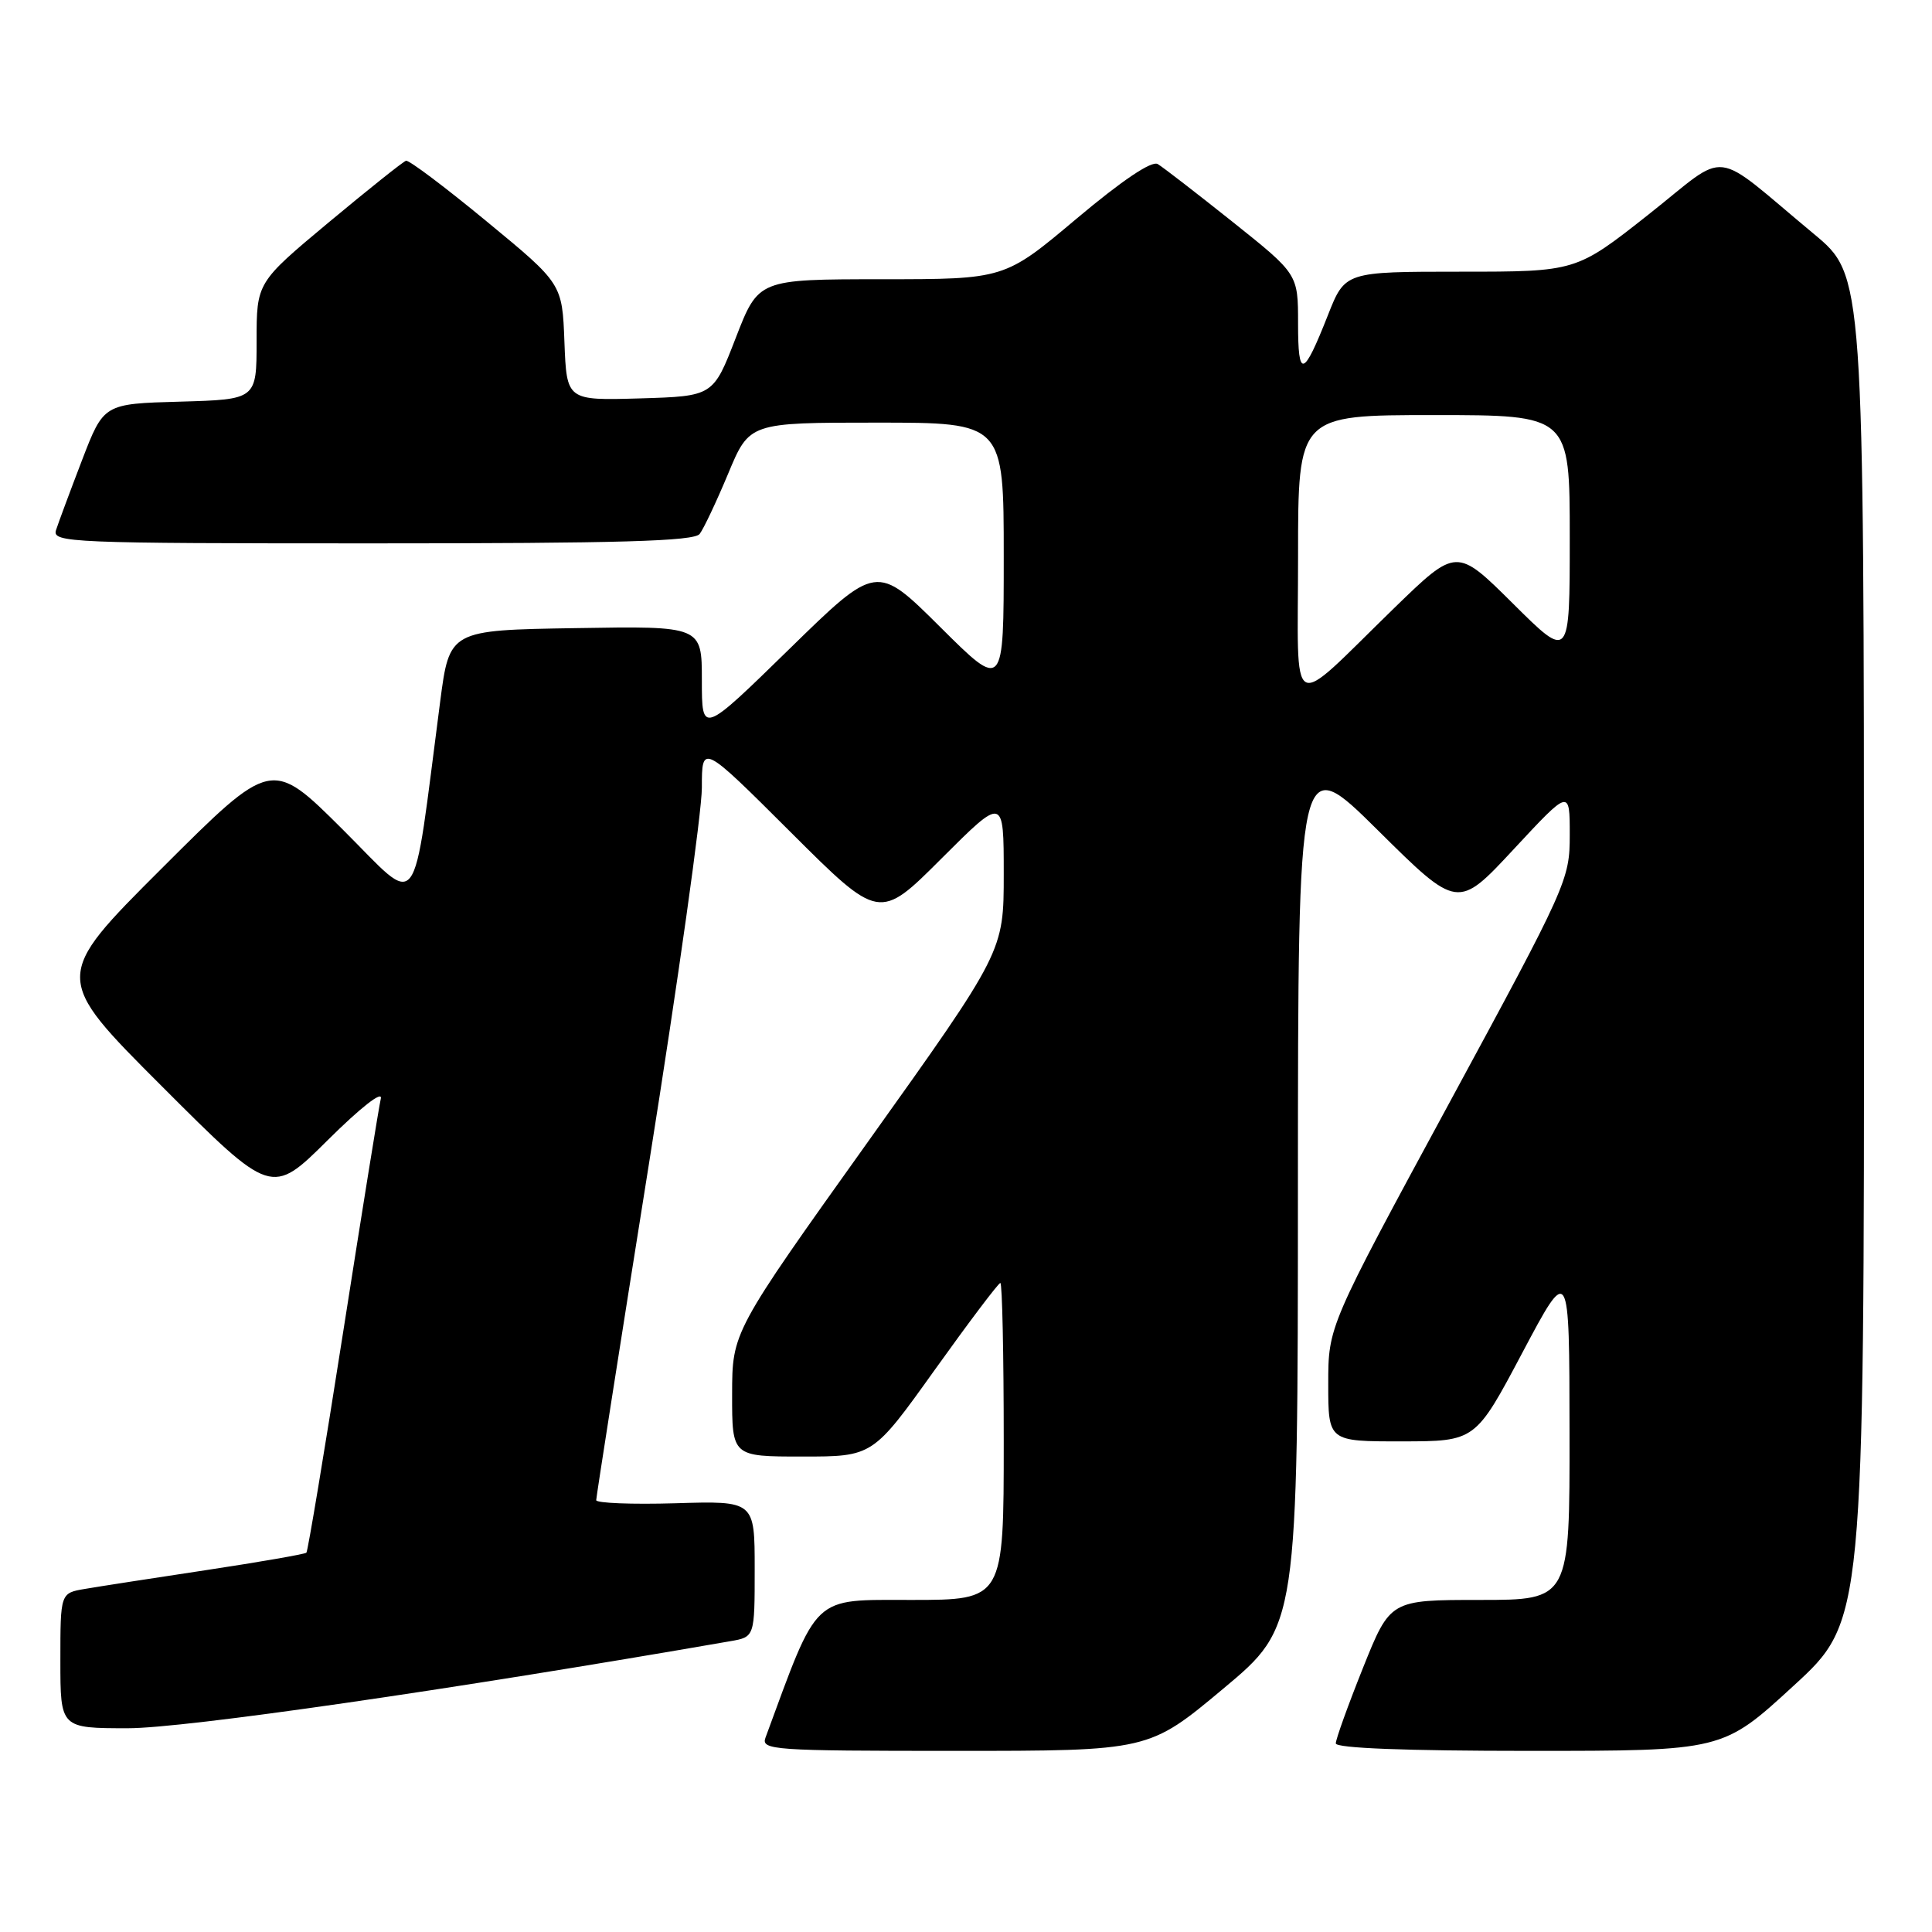 <?xml version="1.0" encoding="UTF-8" standalone="no"?>
<!DOCTYPE svg PUBLIC "-//W3C//DTD SVG 1.1//EN" "http://www.w3.org/Graphics/SVG/1.1/DTD/svg11.dtd" >
<svg xmlns="http://www.w3.org/2000/svg" xmlns:xlink="http://www.w3.org/1999/xlink" version="1.1" viewBox="0 0 256 256">
 <g >
 <path fill="currentColor"
d=" M 162.10 223.75 C 171.97 215.50 171.97 215.50 171.98 157.52 C 172.00 99.54 172.00 99.54 182.58 110.02 C 193.16 120.50 193.16 120.50 200.58 112.52 C 208.00 104.54 208.00 104.54 208.00 110.61 C 208.00 116.57 207.67 117.30 192.00 146.22 C 176.00 175.75 176.00 175.75 176.00 183.37 C 176.00 191.00 176.00 191.00 185.75 190.99 C 195.50 190.98 195.50 190.98 201.72 179.24 C 207.95 167.50 207.95 167.50 207.97 189.75 C 208.00 212.00 208.00 212.00 196.10 212.00 C 184.21 212.00 184.21 212.00 180.60 221.01 C 178.62 225.96 177.00 230.46 177.00 231.01 C 177.00 231.64 186.33 232.00 202.63 232.00 C 228.27 232.00 228.27 232.00 237.63 223.40 C 247.00 214.81 247.00 214.81 246.99 125.65 C 246.97 36.50 246.97 36.50 240.35 31.00 C 226.49 19.48 229.33 19.82 218.43 28.43 C 208.84 36.00 208.84 36.00 193.54 36.00 C 178.23 36.00 178.23 36.00 175.96 41.75 C 172.69 50.04 172.00 50.23 172.00 42.86 C 172.00 36.32 172.00 36.32 163.34 29.41 C 158.57 25.61 154.11 22.16 153.41 21.74 C 152.61 21.26 148.71 23.88 142.63 28.99 C 133.11 37.00 133.11 37.00 116.80 37.00 C 100.50 37.01 100.50 37.01 97.50 44.75 C 94.50 52.50 94.50 52.50 84.79 52.79 C 75.09 53.07 75.09 53.07 74.79 45.33 C 74.50 37.59 74.50 37.59 64.50 29.35 C 59.00 24.81 54.19 21.19 53.80 21.30 C 53.42 21.41 48.81 25.09 43.55 29.47 C 34.00 37.44 34.00 37.44 34.00 45.19 C 34.00 52.93 34.00 52.93 23.87 53.22 C 13.74 53.50 13.74 53.50 10.86 61.00 C 9.28 65.12 7.73 69.29 7.42 70.25 C 6.90 71.90 9.34 72.00 49.31 72.00 C 82.09 72.00 91.97 71.72 92.71 70.75 C 93.24 70.06 94.94 66.46 96.49 62.75 C 99.30 56.00 99.30 56.00 116.15 56.00 C 133.00 56.00 133.00 56.00 133.00 73.73 C 133.00 91.46 133.00 91.46 124.58 83.08 C 116.15 74.70 116.15 74.70 104.58 86.01 C 93.00 97.32 93.00 97.32 93.00 90.14 C 93.00 82.95 93.00 82.95 76.28 83.23 C 59.56 83.50 59.56 83.50 58.32 93.00 C 54.51 122.11 55.88 120.33 45.38 109.88 C 35.99 100.53 35.99 100.53 21.49 115.01 C 6.99 129.48 6.99 129.48 21.49 143.98 C 35.98 158.47 35.98 158.47 43.44 151.06 C 47.77 146.76 50.72 144.45 50.46 145.57 C 50.21 146.63 47.97 160.52 45.48 176.44 C 42.99 192.36 40.79 205.54 40.60 205.74 C 40.40 205.93 34.45 206.97 27.37 208.04 C 20.29 209.11 13.04 210.23 11.25 210.54 C 8.00 211.09 8.00 211.09 8.00 220.05 C 8.00 229.00 8.00 229.00 16.96 229.00 C 24.47 229.00 59.50 223.94 96.75 217.47 C 100.00 216.91 100.00 216.91 100.00 207.89 C 100.00 198.87 100.00 198.87 89.50 199.19 C 83.72 199.36 79.00 199.17 79.00 198.78 C 79.00 198.38 82.15 178.29 86.00 154.14 C 89.85 129.99 93.00 107.60 93.00 104.38 C 93.00 98.53 93.00 98.53 104.76 110.26 C 116.52 121.99 116.52 121.99 124.76 113.75 C 133.00 105.52 133.00 105.52 133.00 115.80 C 133.00 126.08 133.00 126.08 115.01 151.29 C 97.02 176.50 97.02 176.50 97.01 184.75 C 97.00 193.00 97.00 193.00 106.32 193.00 C 115.65 193.00 115.65 193.00 123.87 181.50 C 128.39 175.18 132.30 170.00 132.55 170.00 C 132.80 170.00 133.00 179.45 133.00 191.00 C 133.00 212.00 133.00 212.00 120.75 212.00 C 107.49 212.01 108.50 211.06 101.43 230.25 C 100.83 231.89 102.43 232.00 126.51 232.00 C 152.23 232.00 152.23 232.00 162.10 223.75 Z  M 172.00 73.65 C 172.00 55.00 172.00 55.00 190.00 55.00 C 208.00 55.00 208.00 55.00 208.00 71.22 C 208.00 87.45 208.00 87.45 200.50 80.00 C 193.00 72.55 193.00 72.55 184.75 80.56 C 170.50 94.41 172.00 95.23 172.00 73.65 Z "/>
</g>
</svg>